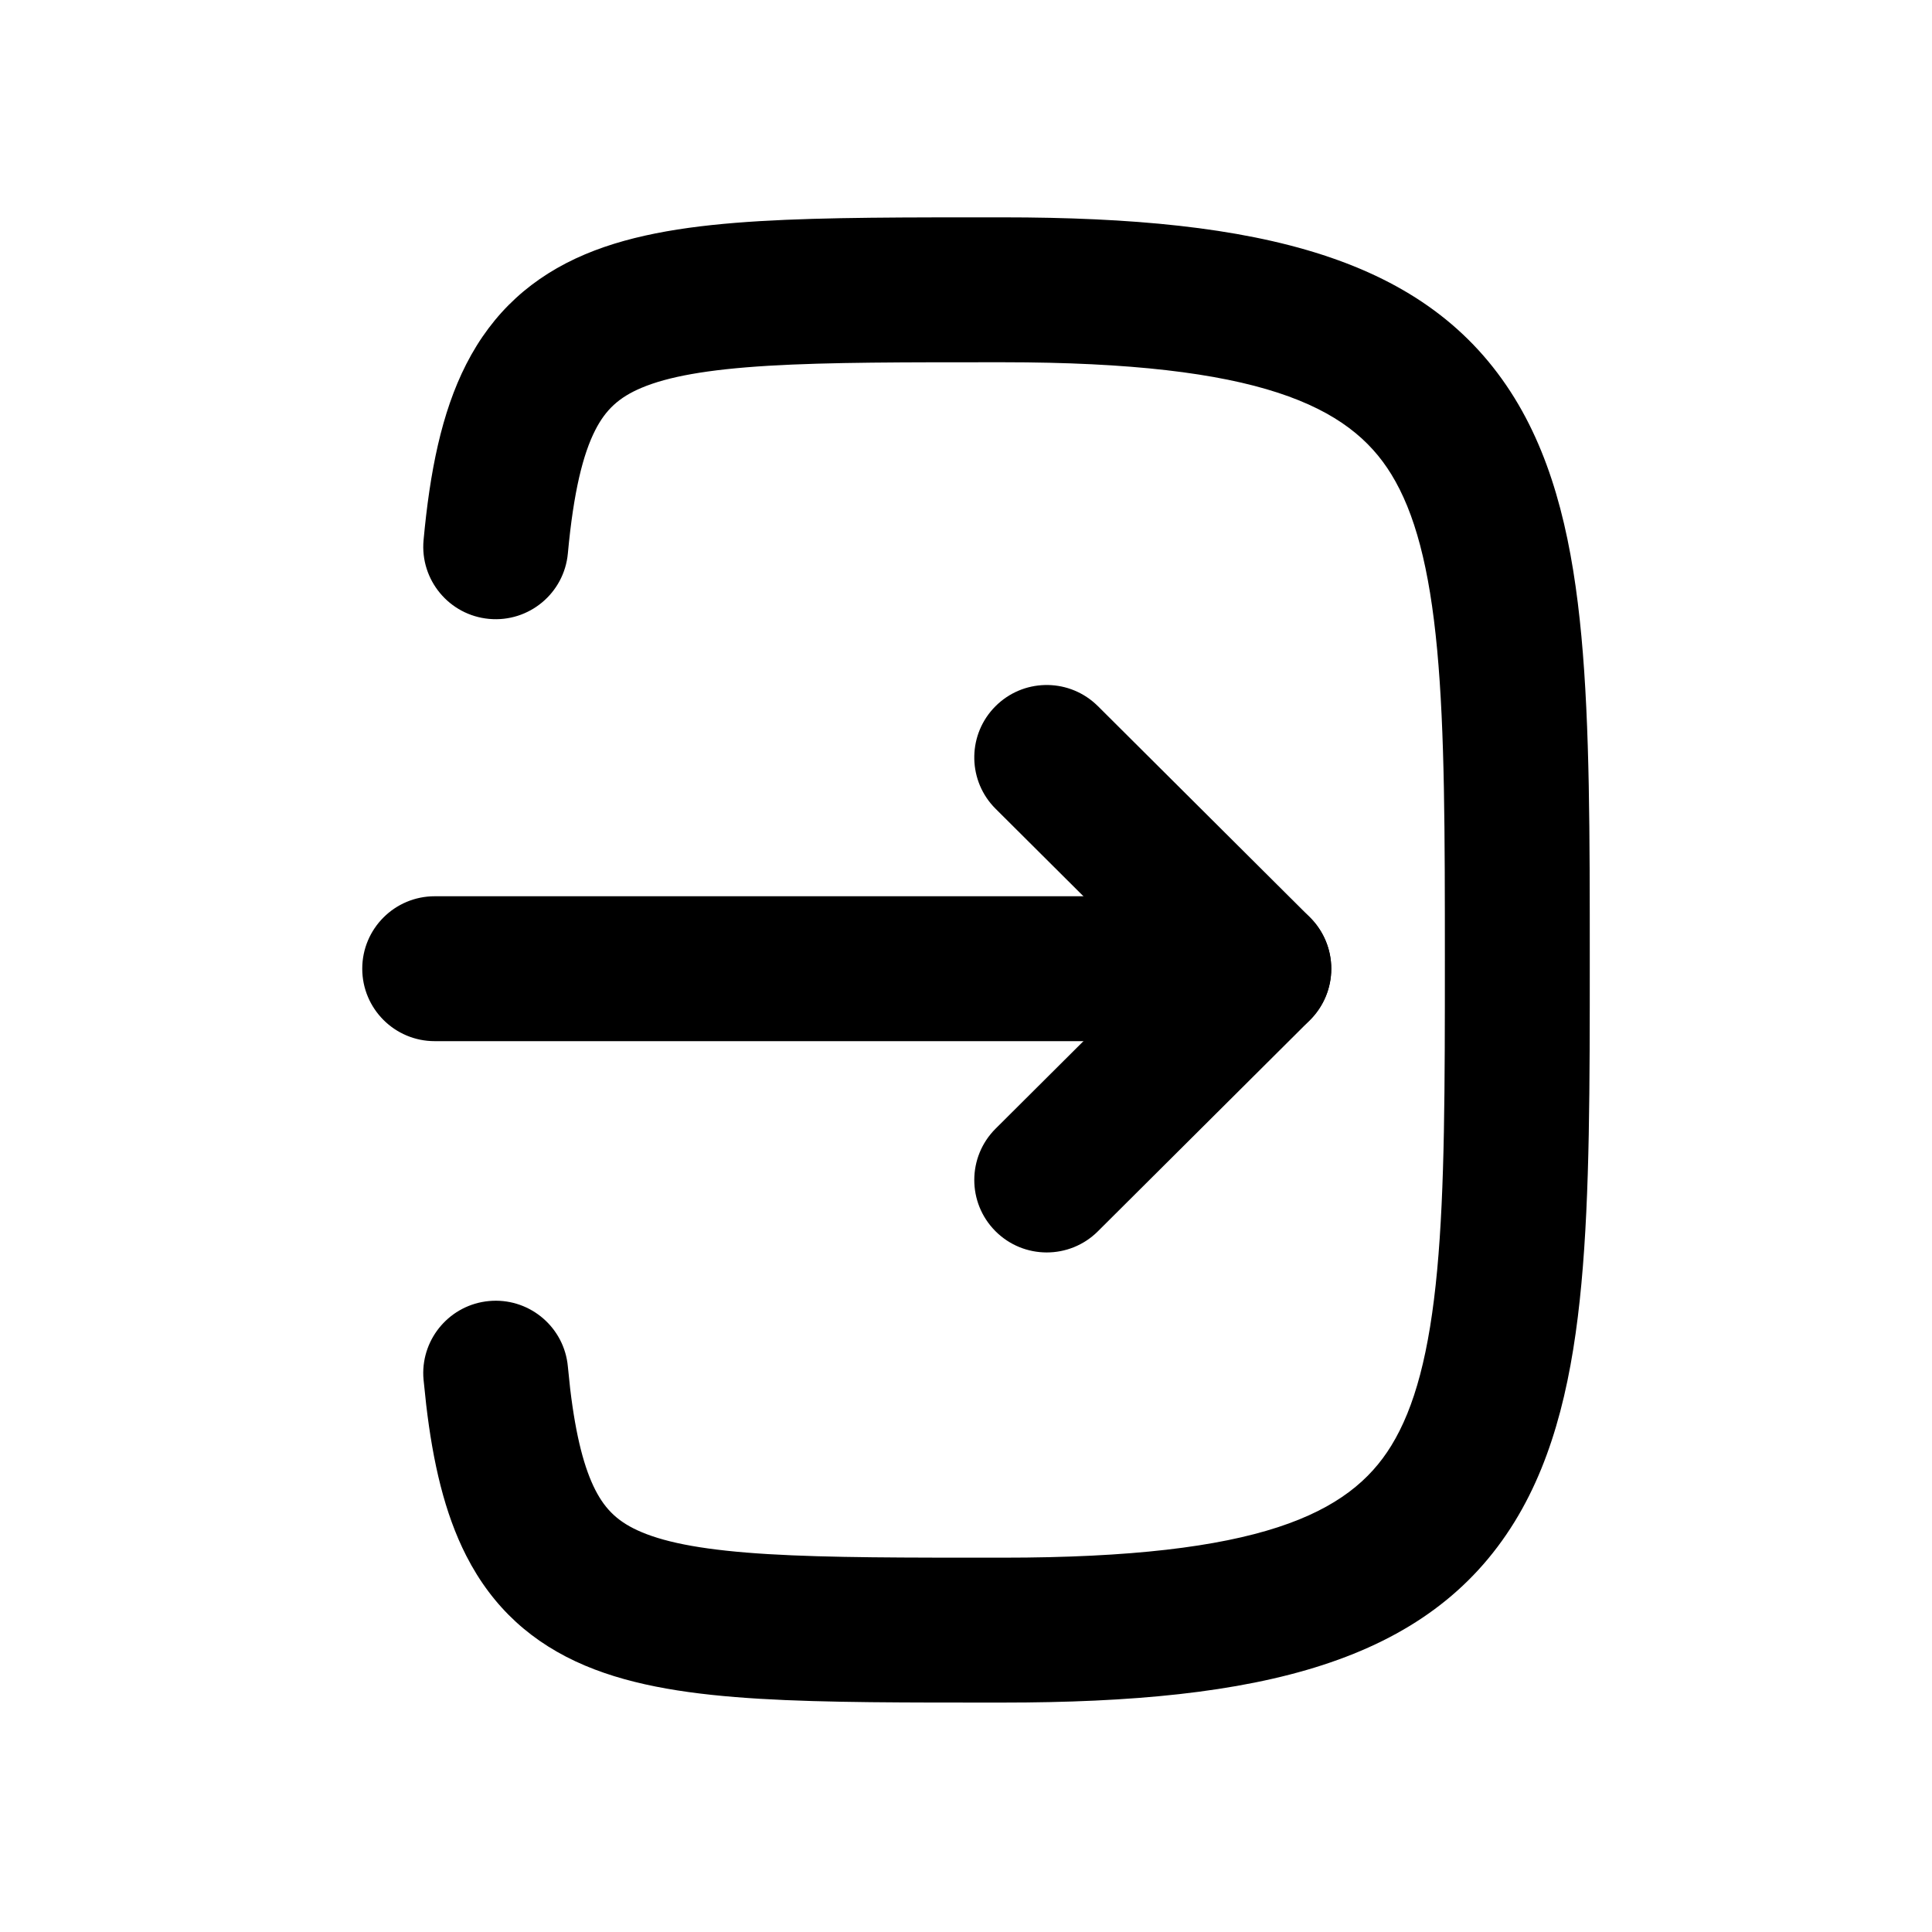 <svg width="80" height="80" viewBox="0 0 80 80" fill="none" xmlns="http://www.w3.org/2000/svg">
<path d="M52.123 37.112L52.277 37.116C53.862 37.197 55.123 38.507 55.123 40.112C55.123 41.718 53.862 43.028 52.277 43.108L52.123 43.112H18C16.343 43.112 15 41.769 15 40.112C15 38.456 16.343 37.112 18 37.112H52.123Z" fill="black"/>
<path d="M41.217 29.247C42.349 28.11 44.168 28.071 45.348 29.133L45.46 29.238L54.244 37.987C54.809 38.55 55.127 39.315 55.127 40.112C55.127 40.91 54.809 41.676 54.244 42.239L45.46 50.987C44.286 52.156 42.386 52.152 41.217 50.978C40.048 49.804 40.052 47.904 41.226 46.735L47.875 40.112L41.226 33.49L41.119 33.378C40.053 32.203 40.084 30.384 41.217 29.247Z" fill="black"/>
<path d="M59.829 39.75C59.829 34.496 59.827 30.316 59.51 26.908C59.192 23.489 58.582 21.219 57.61 19.638C55.877 16.816 52.181 15 41.526 15C37.49 15 34.348 14.995 31.818 15.146C29.262 15.3 27.647 15.602 26.566 16.058C25.63 16.452 25.081 16.963 24.648 17.811C24.144 18.799 23.75 20.352 23.514 22.915C23.362 24.565 21.901 25.779 20.251 25.627C18.601 25.475 17.387 24.014 17.539 22.364C17.798 19.558 18.277 17.096 19.305 15.083C20.404 12.929 22.045 11.45 24.236 10.527C26.283 9.665 28.733 9.321 31.459 9.157C34.211 8.992 37.568 9 41.526 9C52.175 9 59.13 10.649 62.723 16.497C64.414 19.251 65.136 22.617 65.483 26.352C65.832 30.099 65.829 34.594 65.829 39.75C65.829 44.906 65.832 49.401 65.483 53.148C65.136 56.883 64.414 60.249 62.723 63.003C59.13 68.851 52.175 70.5 41.526 70.5C37.568 70.5 34.211 70.508 31.459 70.343C28.733 70.179 26.283 69.835 24.236 68.973C22.045 68.05 20.404 66.572 19.305 64.417C18.406 62.655 17.927 60.55 17.648 58.171L17.539 57.136L17.528 56.981C17.463 55.396 18.653 54.02 20.251 53.873C21.849 53.726 23.271 54.86 23.496 56.432L23.514 56.585L23.609 57.5C23.85 59.528 24.207 60.824 24.648 61.69C25.081 62.537 25.63 63.048 26.566 63.442C27.647 63.898 29.262 64.2 31.818 64.353C34.348 64.505 37.49 64.5 41.526 64.5C52.181 64.5 55.877 62.684 57.61 59.862C58.582 58.281 59.192 56.011 59.51 52.592C59.827 49.184 59.829 45.004 59.829 39.75Z" fill="black"/>
</svg>
